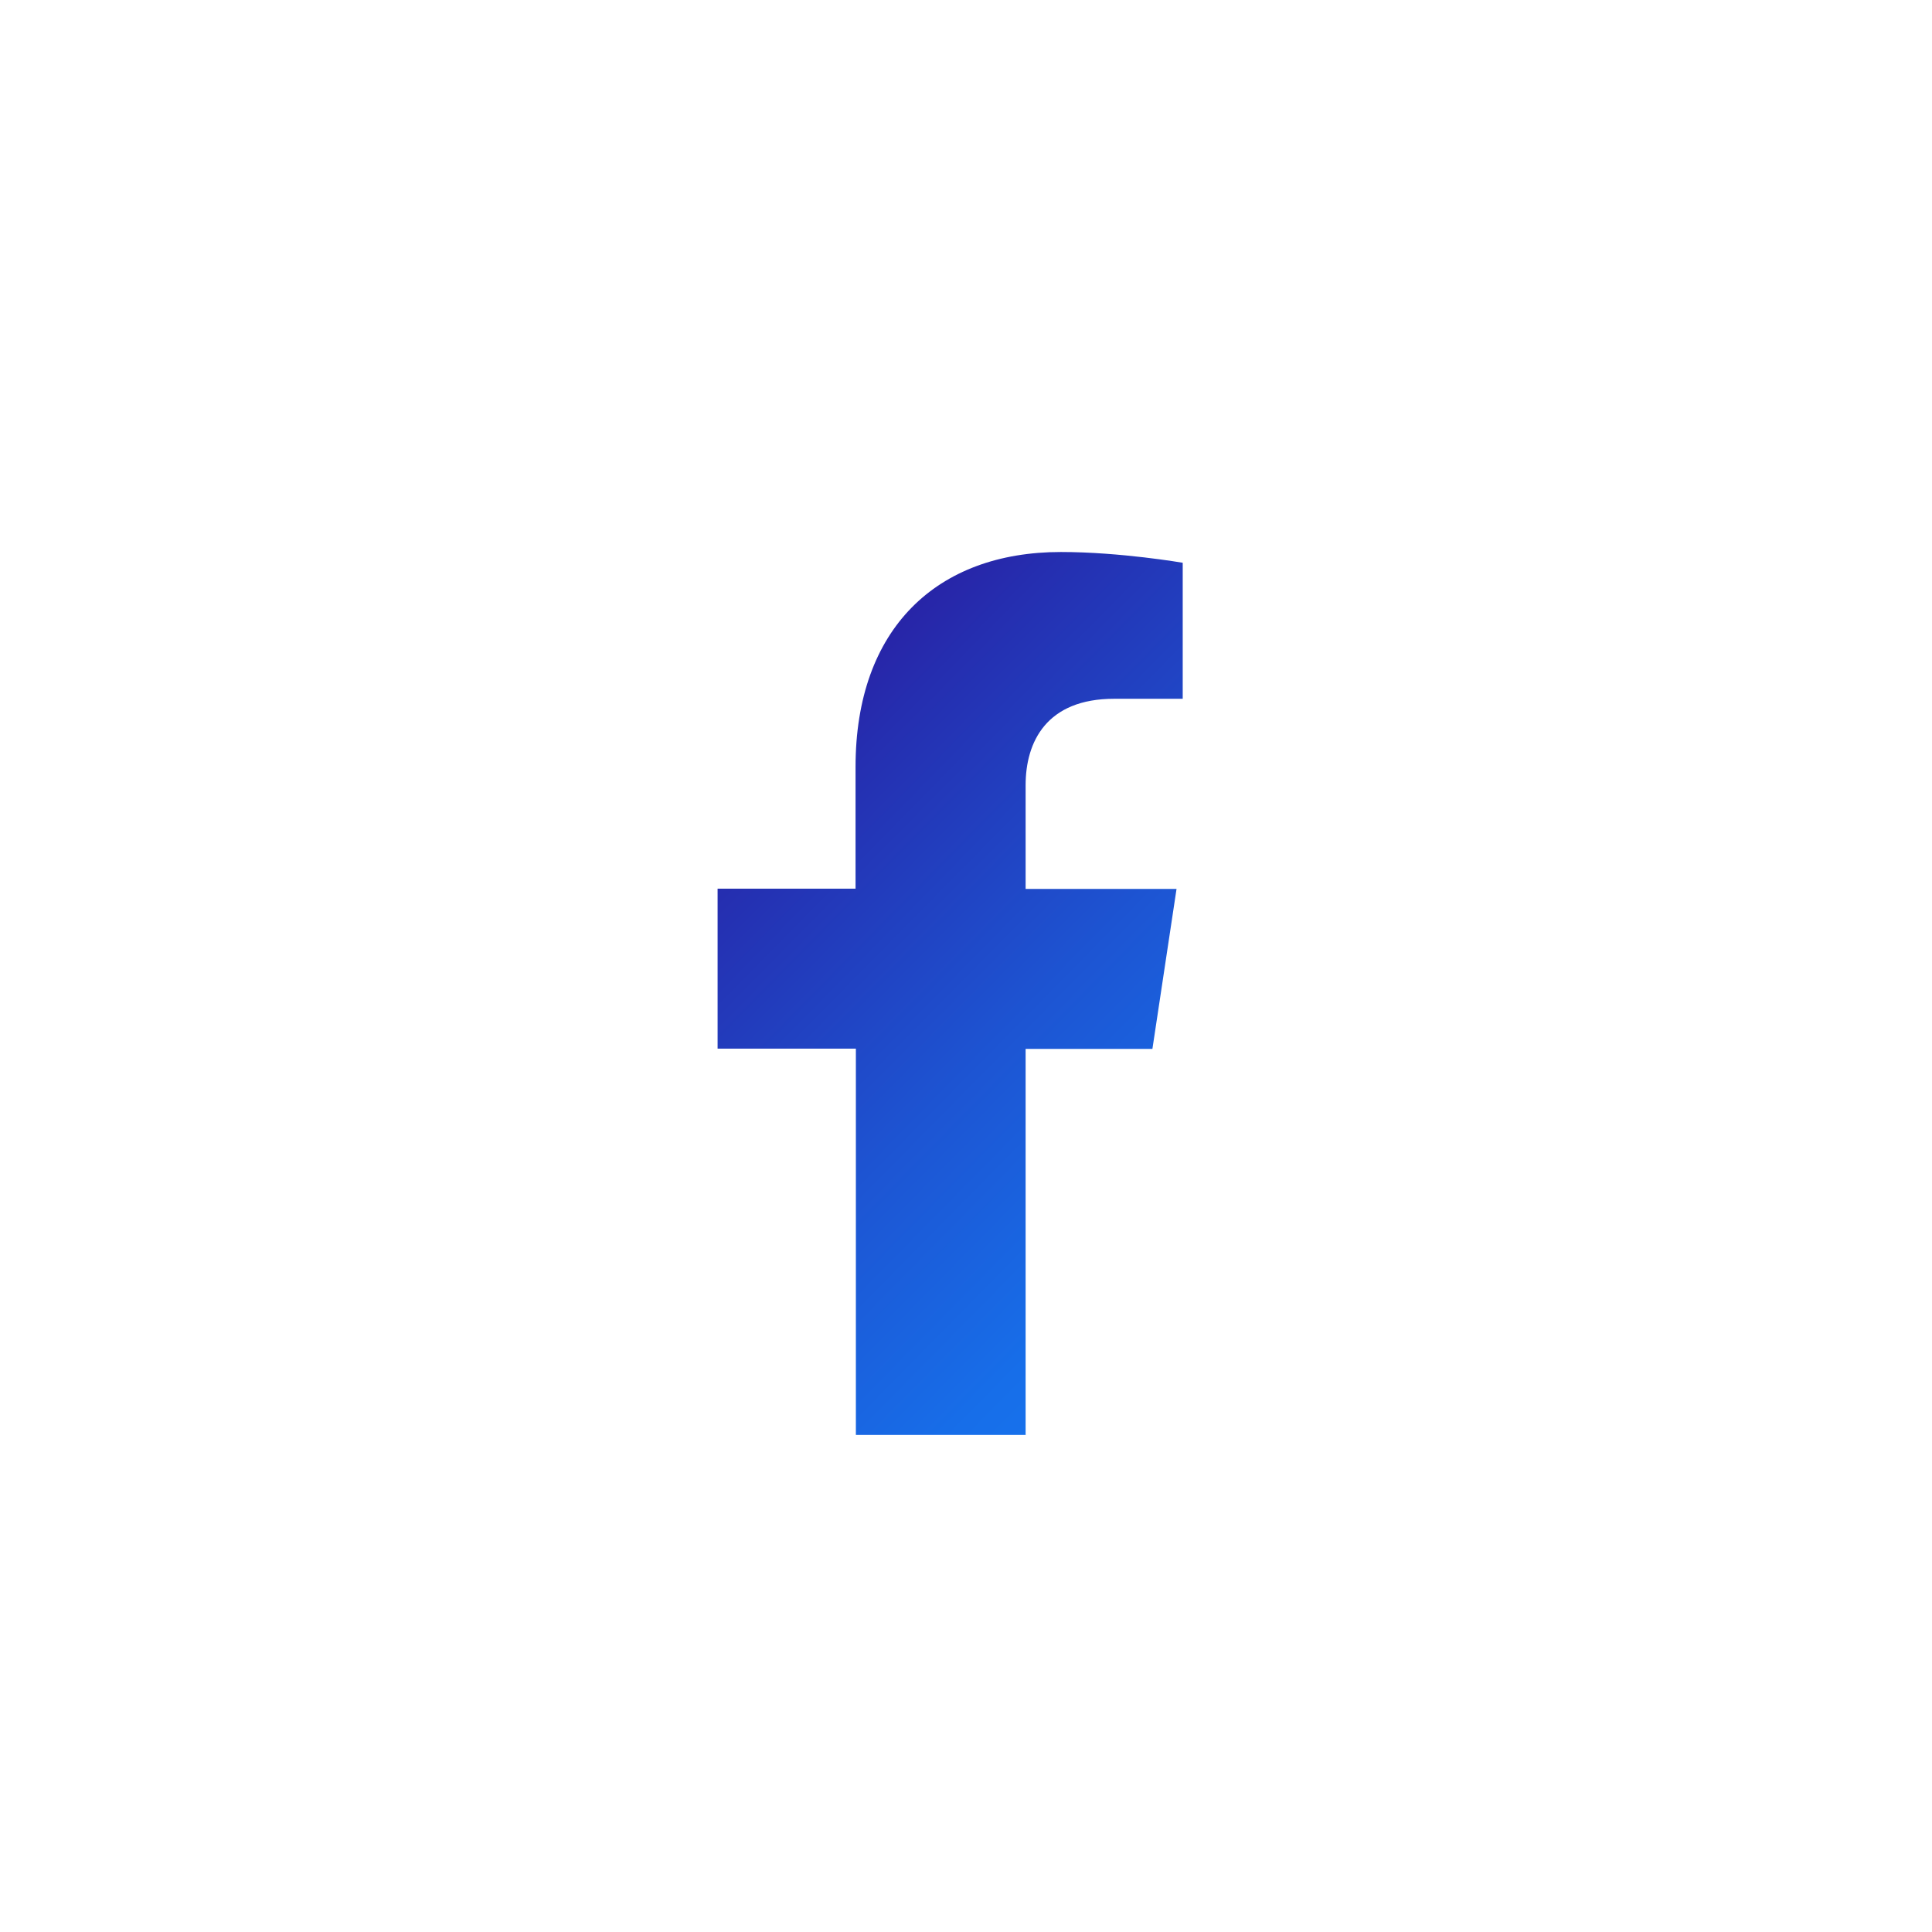 <svg width="35" height="35" viewBox="0 0 35 35" fill="none" xmlns="http://www.w3.org/2000/svg">
<path d="M18.58 26V19.002H20.877L21.314 16.104H18.58V14.225C18.58 13.434 18.963 12.659 20.184 12.659H21.426V10.195C21.426 10.195 20.296 10 19.219 10C16.97 10 15.499 11.387 15.499 13.894V16.099H13V18.997H15.505V25.995H18.585L18.58 26Z" fill="url(#paint0_linear_652_1481)"/>
<defs>
<linearGradient id="paint0_linear_652_1481" x1="23.712" y1="23.427" x2="12.718" y2="12.616" gradientUnits="userSpaceOnUse">
<stop stop-color="#1677F1"/>
<stop offset="0.18" stop-color="#176EE9"/>
<stop offset="0.46" stop-color="#1D55D3"/>
<stop offset="0.82" stop-color="#252EB0"/>
<stop offset="1" stop-color="#2B189C"/>
</linearGradient>
</defs>
</svg>
